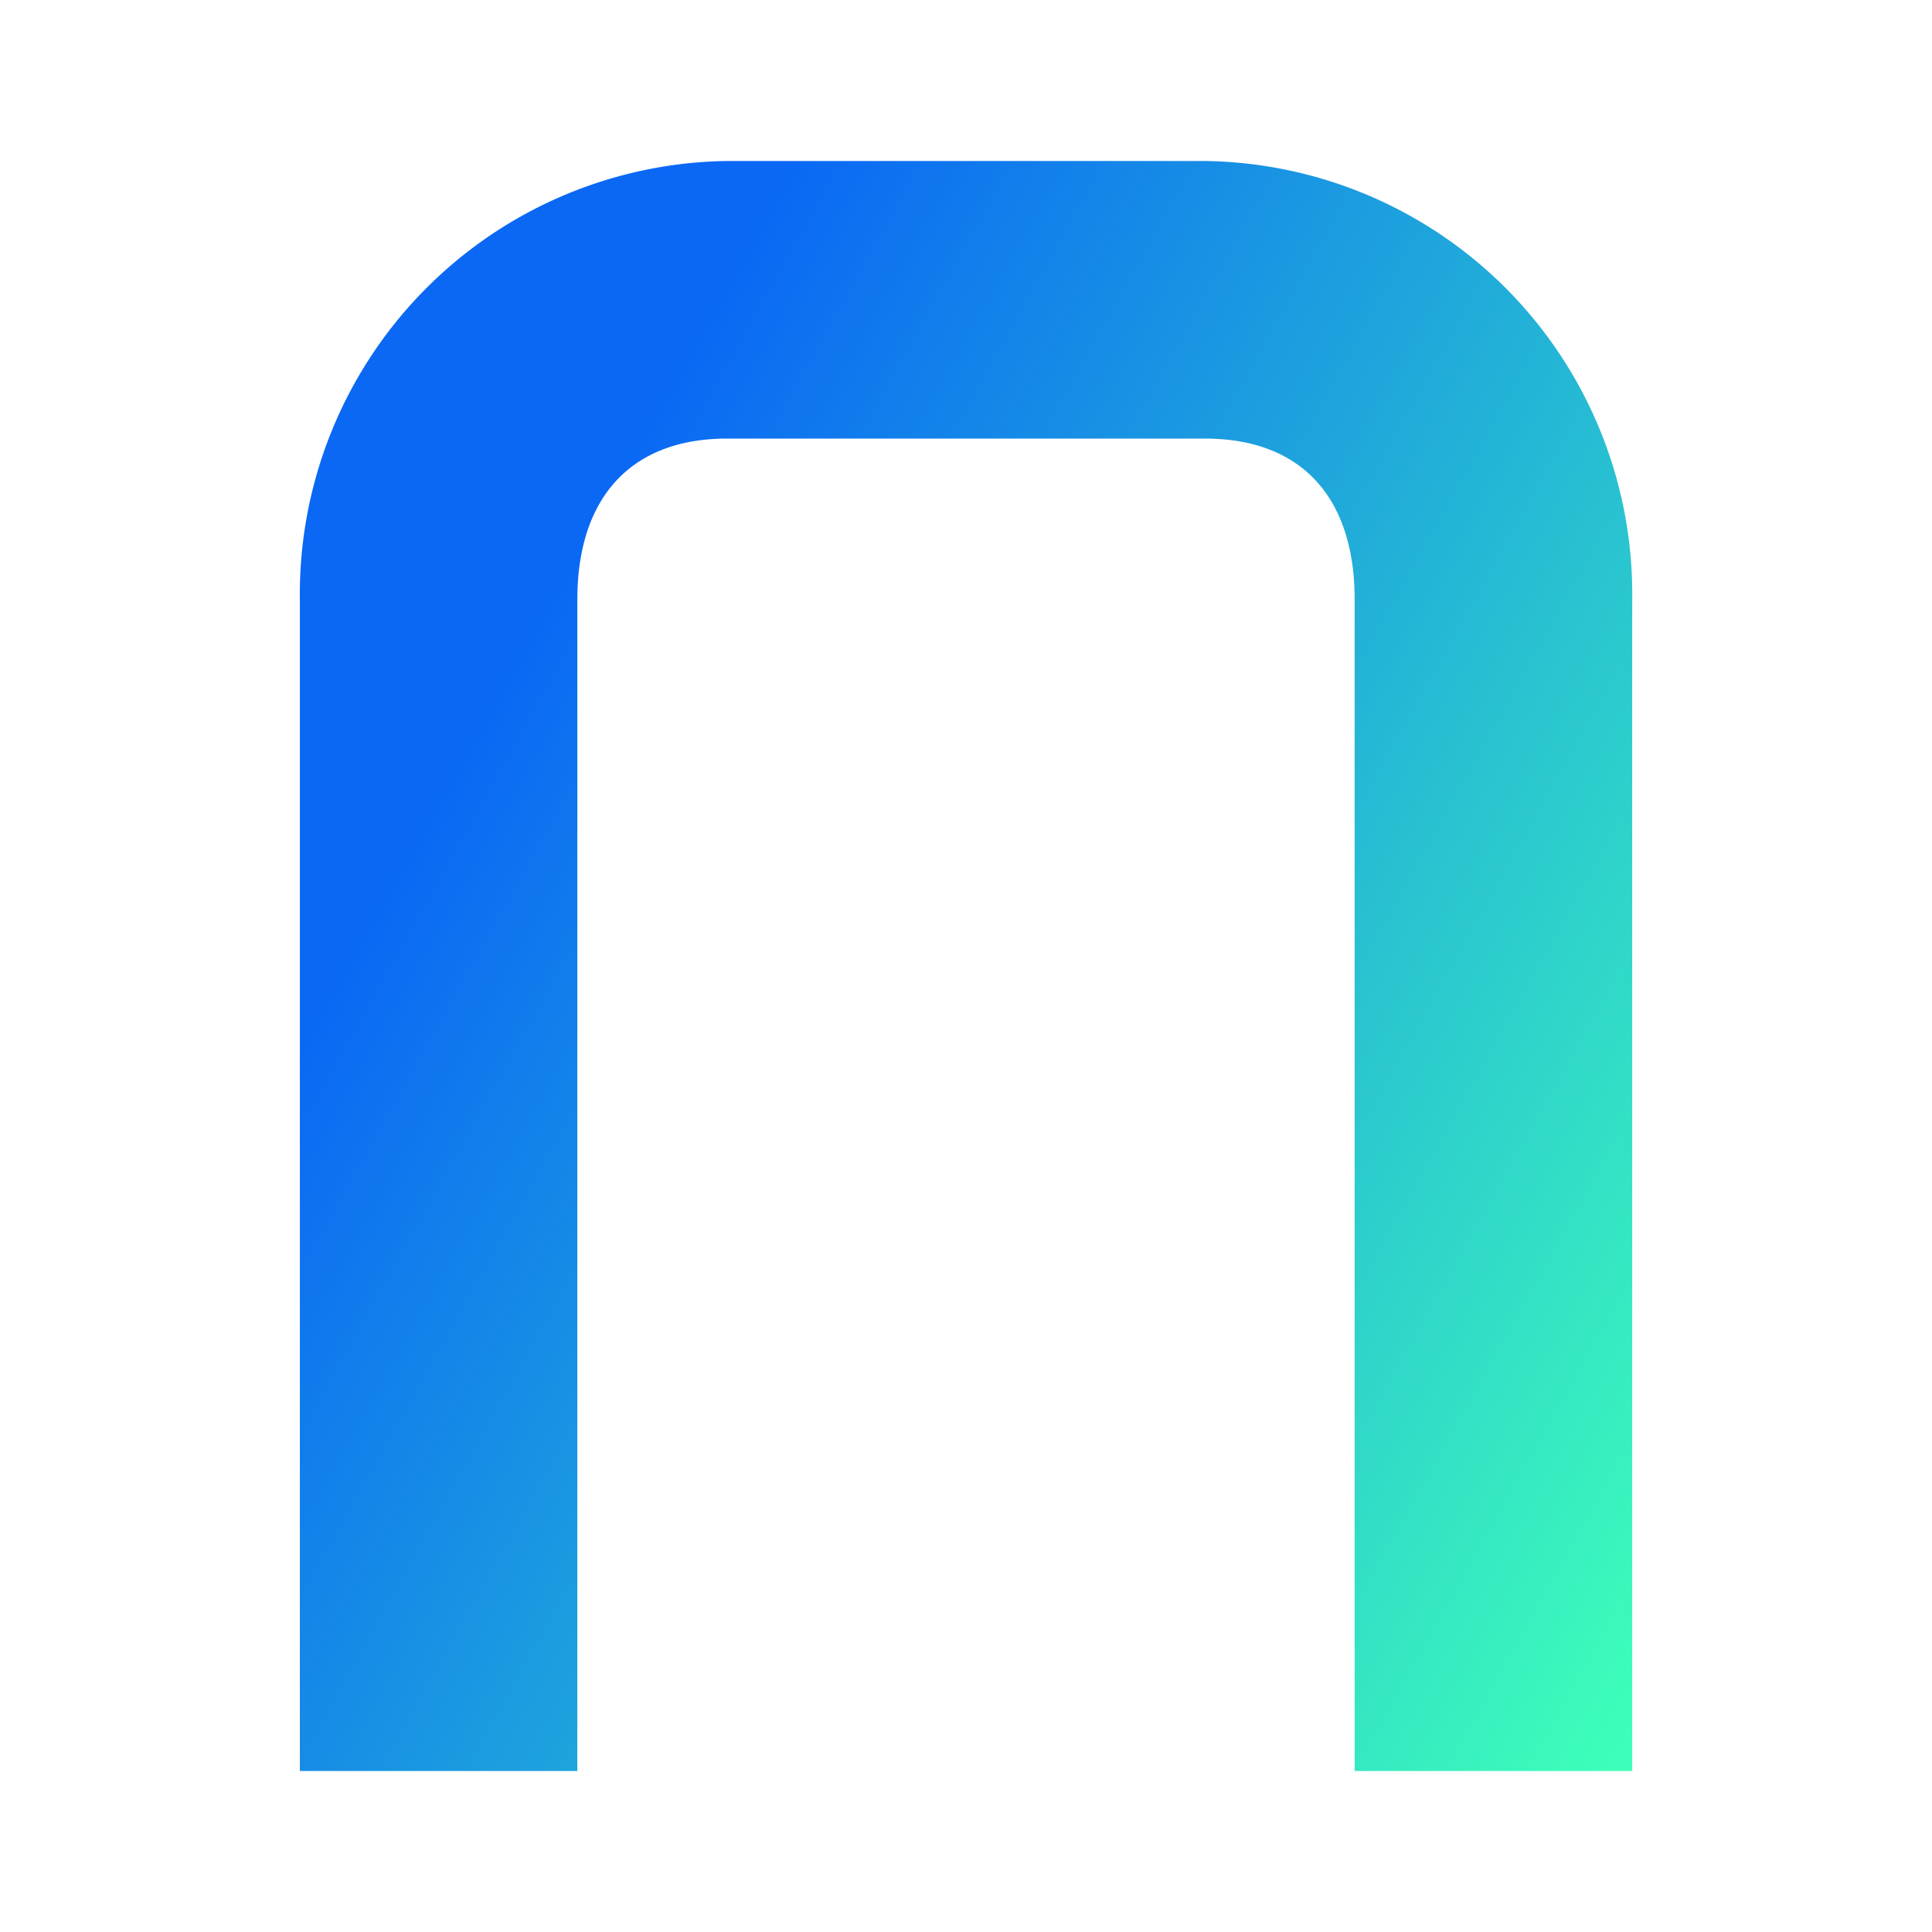 <svg xmlns="http://www.w3.org/2000/svg" xmlns:xlink="http://www.w3.org/1999/xlink" width="24" height="24" viewBox="0 0 24 24"><g fill="none"><path fill="url(#tokenBrandedPtu0)" d="M14.965 2h-5.93a5.38 5.38 0 0 0-5.31 5.448V22h3.447V7.448c0-1.241.642-2 1.862-2h5.931c1.221 0 1.863.752 1.863 2V22h3.448V7.448A5.38 5.38 0 0 0 14.966 2"/><defs><linearGradient id="tokenBrandedPtu0" x1="5.759" x2="22.041" y1="9.186" y2="18.303" gradientUnits="userSpaceOnUse"><stop stop-color="#0A68F4"/><stop offset="1" stop-color="#3DFFB9"/></linearGradient></defs></g></svg>